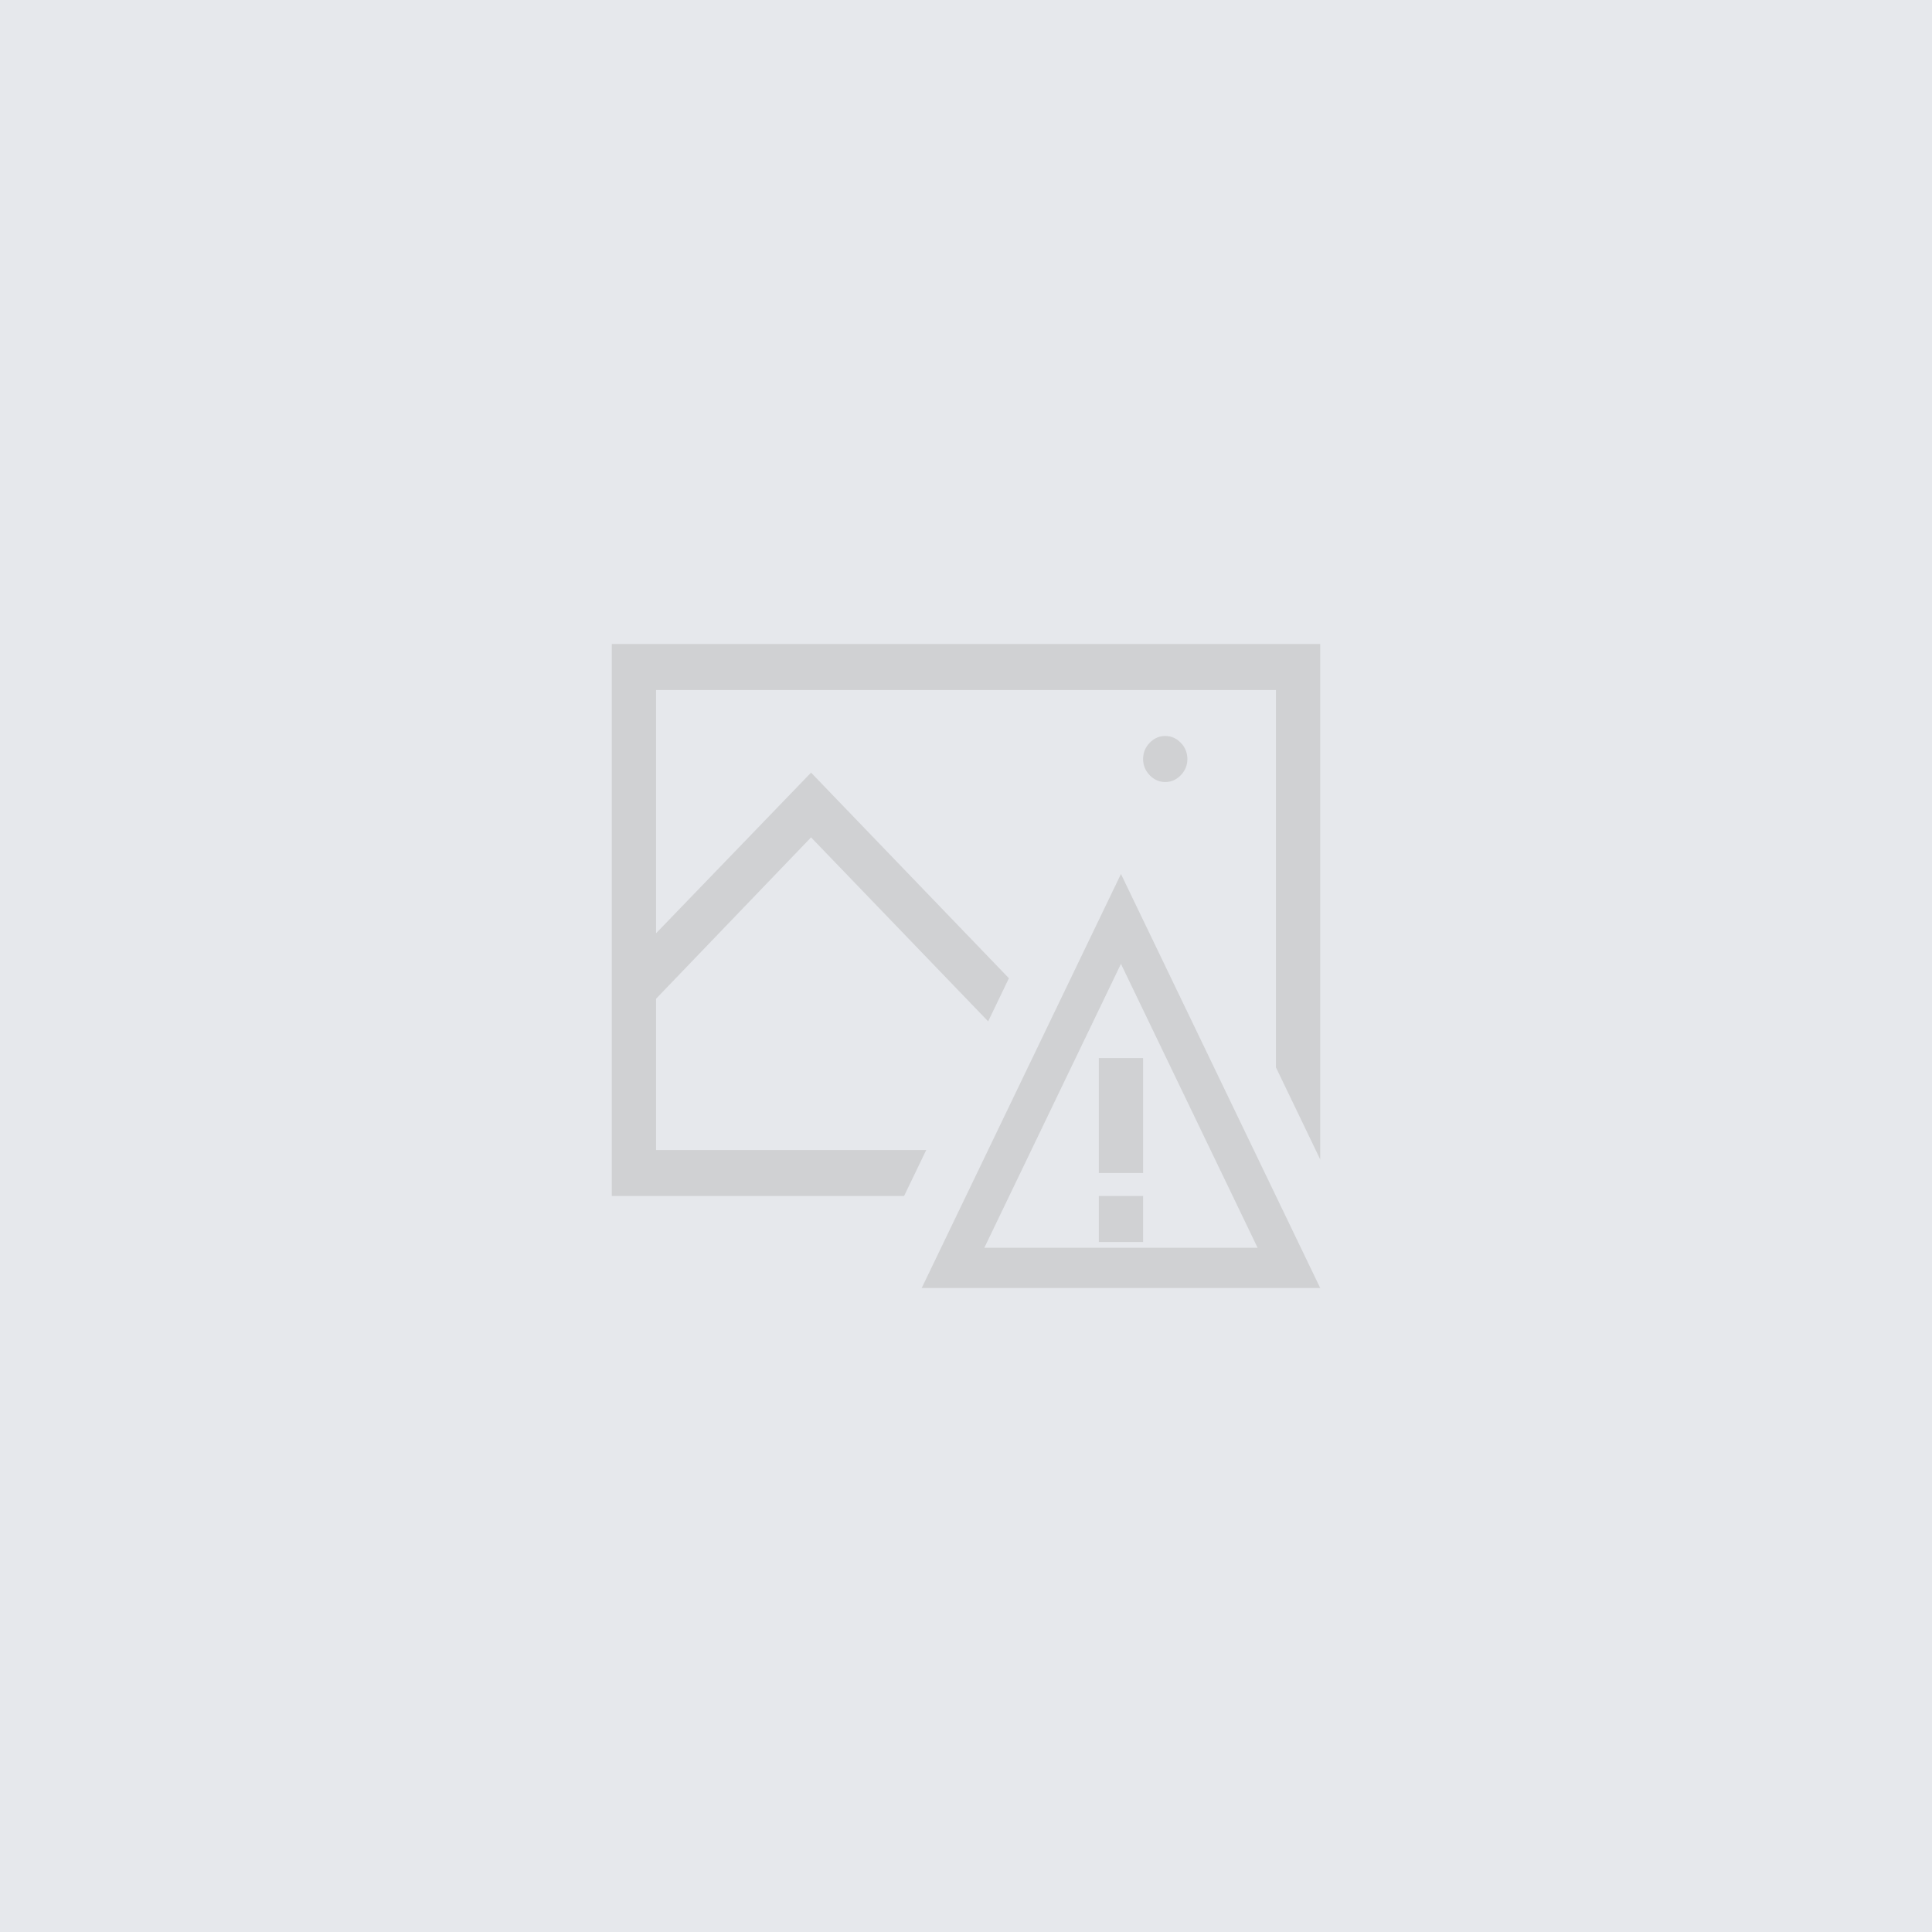 <svg width="60" height="60" viewBox="0 0 60 60" fill="none" xmlns="http://www.w3.org/2000/svg">
<rect width="60" height="60" fill="#E6E8EC"/>
<path opacity="0.5" d="M34.125 36.429V32.857H35.5V36.429H34.125ZM34.125 38.571V37.143H35.5V38.571H34.125ZM19 20H41V36.005L39.625 33.147V21.429H20.375V28.984L25.188 23.995L31.332 30.38L30.688 31.719L25.188 26.005L20.375 31.016V35.714H28.765L28.077 37.143H19V20ZM36.188 24.286C36.001 24.286 35.84 24.215 35.704 24.074C35.568 23.932 35.5 23.765 35.5 23.571C35.5 23.378 35.568 23.211 35.704 23.069C35.84 22.928 36.001 22.857 36.188 22.857C36.374 22.857 36.535 22.928 36.671 23.069C36.807 23.211 36.875 23.378 36.875 23.571C36.875 23.765 36.807 23.932 36.671 24.074C36.535 24.215 36.374 24.286 36.188 24.286ZM28.625 40L34.812 27.143L41 40H28.625ZM30.569 38.75H39.056L34.812 29.933L30.569 38.75Z" fill="#BABABA"/>
</svg>
